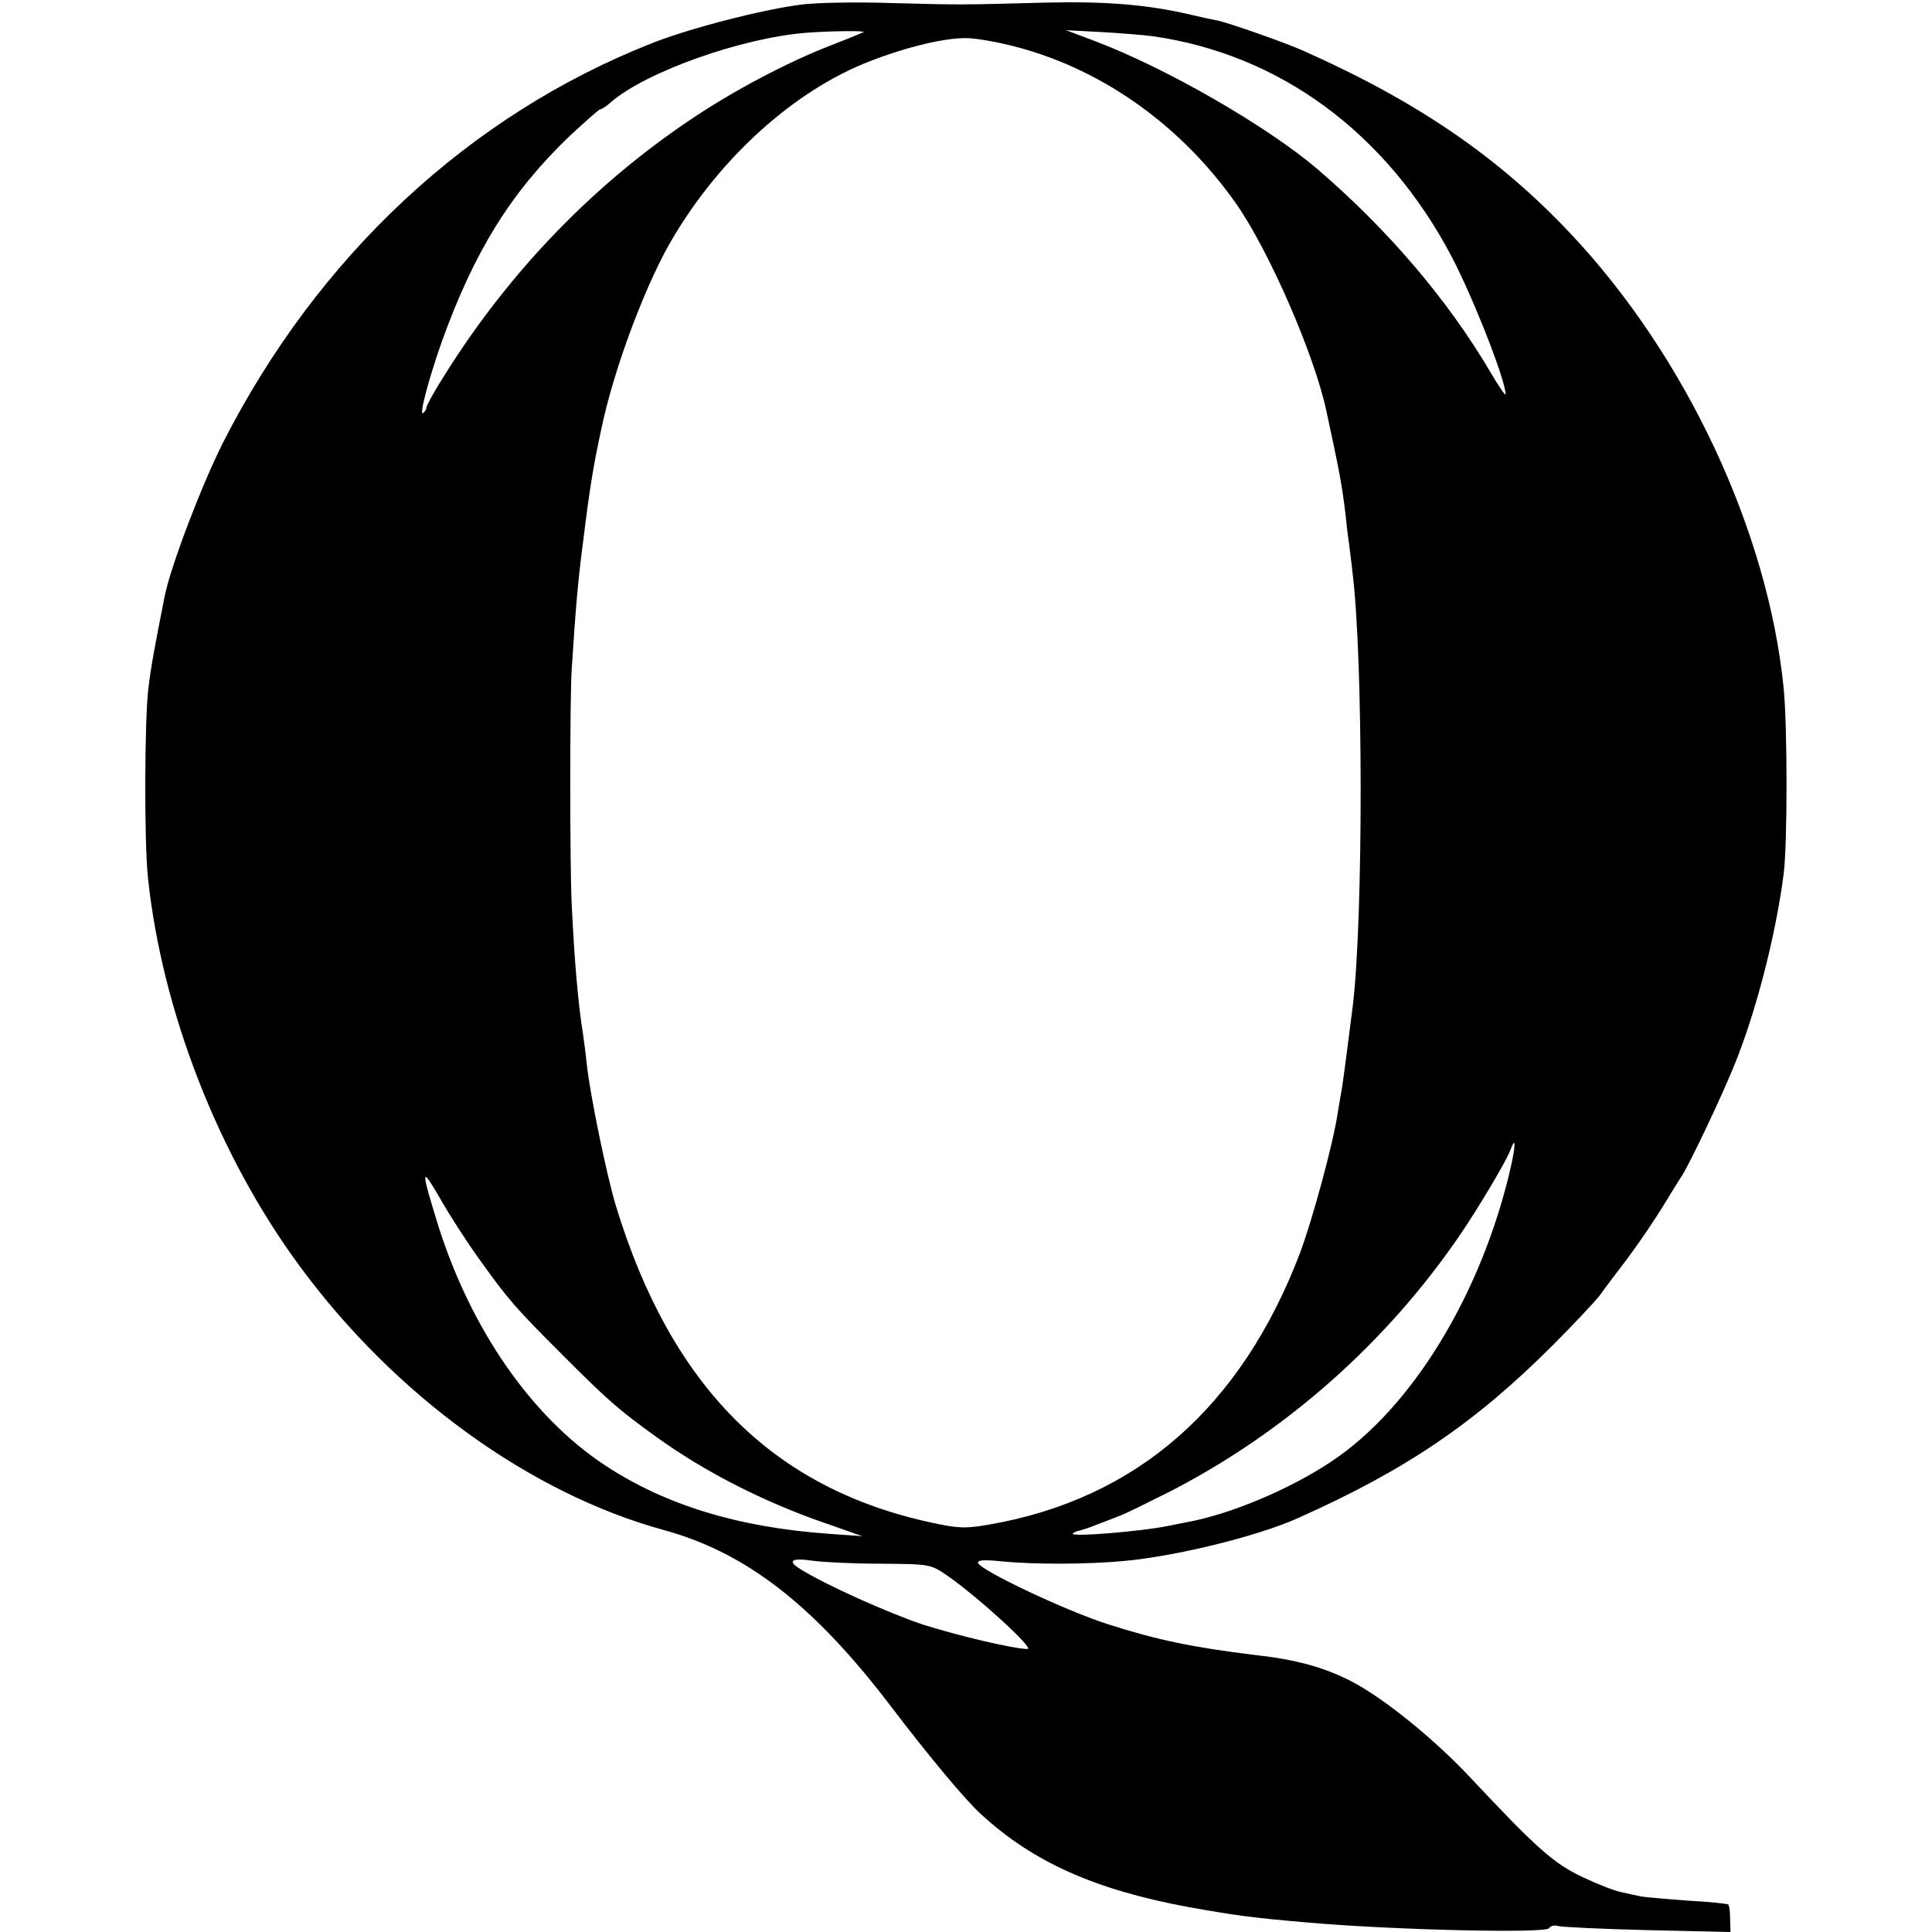 <?xml version="1.0" standalone="no"?>
<!DOCTYPE svg PUBLIC "-//W3C//DTD SVG 20010904//EN"
 "http://www.w3.org/TR/2001/REC-SVG-20010904/DTD/svg10.dtd">
<svg version="1.0" xmlns="http://www.w3.org/2000/svg"
 width="512pt" height="512pt" viewBox="0 0 512 512"
 preserveAspectRatio="xMidYMid meet">
<g transform="translate(0,512) scale(0.1,-0.1)"
fill="#000000" stroke="none">
<path d="M2125 5108 c-99 -12 -295 -62 -396 -102 -486 -191 -887 -565 -1139
-1061 -57 -114 -138 -326 -154 -407 -27 -137 -36 -185 -43 -244 -10 -85 -11
-404 -1 -499 37 -353 186 -737 402 -1030 252 -343 611 -603 966 -700 218 -60
397 -199 601 -467 102 -134 198 -249 239 -286 138 -127 302 -200 550 -246 124
-22 165 -28 317 -41 229 -20 629 -29 638 -15 4 6 14 9 23 6 10 -3 116 -8 237
-11 l221 -5 -1 34 c0 19 -2 36 -5 39 -3 2 -50 7 -105 10 -55 4 -111 9 -125 11
-14 3 -38 8 -55 12 -16 3 -62 21 -102 40 -76 36 -121 76 -299 266 -96 102
-231 211 -316 254 -71 36 -144 56 -251 68 -165 20 -261 40 -392 82 -112 36
-336 142 -343 162 -2 8 17 9 65 4 82 -8 222 -8 319 1 137 12 355 65 464 114
287 128 469 252 675 458 55 55 110 114 123 130 12 17 46 62 75 100 29 39 70
99 92 135 22 36 46 75 53 85 21 34 100 199 136 287 58 140 112 348 133 513 10
79 10 388 0 490 -41 415 -258 880 -564 1205 -191 203 -405 350 -708 485 -46
21 -200 75 -230 81 -11 2 -40 8 -65 14 -117 28 -230 37 -394 33 -224 -6 -215
-6 -406 -1 -91 3 -196 1 -235 -4z m164 -73 c-2 -1 -40 -17 -84 -34 -117 -45
-263 -122 -378 -200 -257 -173 -477 -402 -645 -669 -29 -45 -52 -87 -52 -92 0
-5 -4 -11 -9 -15 -11 -6 17 97 50 190 86 239 183 395 337 543 42 39 79 72 82
72 4 0 18 9 30 20 93 80 344 169 515 183 63 5 158 6 154 2z m766 -11 c337 -48
619 -256 792 -584 58 -111 143 -328 143 -365 0 -5 -17 19 -38 55 -113 193
-273 381 -462 543 -133 113 -398 266 -588 338 l-77 29 95 -5 c52 -3 113 -8
135 -11z m-355 -30 c228 -62 433 -210 576 -414 87 -124 208 -402 239 -549 36
-167 41 -194 51 -276 2 -22 6 -56 9 -75 2 -19 7 -53 9 -75 29 -228 29 -920 1
-1151 -12 -96 -26 -202 -29 -220 -2 -10 -7 -39 -11 -64 -12 -81 -67 -283 -100
-371 -156 -409 -433 -651 -822 -719 -63 -11 -82 -11 -155 5 -421 91 -690 361
-836 840 -24 79 -68 292 -77 375 -3 30 -8 66 -10 80 -12 72 -23 194 -30 345
-5 105 -5 543 0 620 11 171 17 239 31 345 17 139 27 198 48 295 32 153 110
363 178 485 123 217 316 397 514 480 97 40 205 68 269 69 28 1 93 -11 145 -25z
m1304 -2966 c-77 -337 -263 -641 -477 -782 -111 -74 -270 -140 -382 -160 -16
-3 -39 -8 -50 -10 -74 -15 -262 -30 -252 -20 3 3 11 7 19 8 7 2 27 8 43 15 17
6 44 17 60 23 17 6 77 36 135 65 307 158 575 395 771 683 49 72 122 195 132
223 14 38 14 13 1 -45z m-2736 -242 c80 -112 98 -132 222 -256 122 -122 148
-145 248 -217 133 -96 293 -177 462 -234 l85 -30 -85 6 c-243 17 -436 76 -597
182 -194 128 -354 359 -441 633 -47 152 -47 162 2 78 24 -43 71 -116 104 -162z
m1067 -810 c129 -1 131 -1 176 -32 77 -53 232 -194 212 -194 -35 0 -184 35
-278 65 -92 31 -258 105 -326 148 -33 21 -21 29 34 21 28 -4 111 -8 182 -8z"/>
</g>
</svg>
